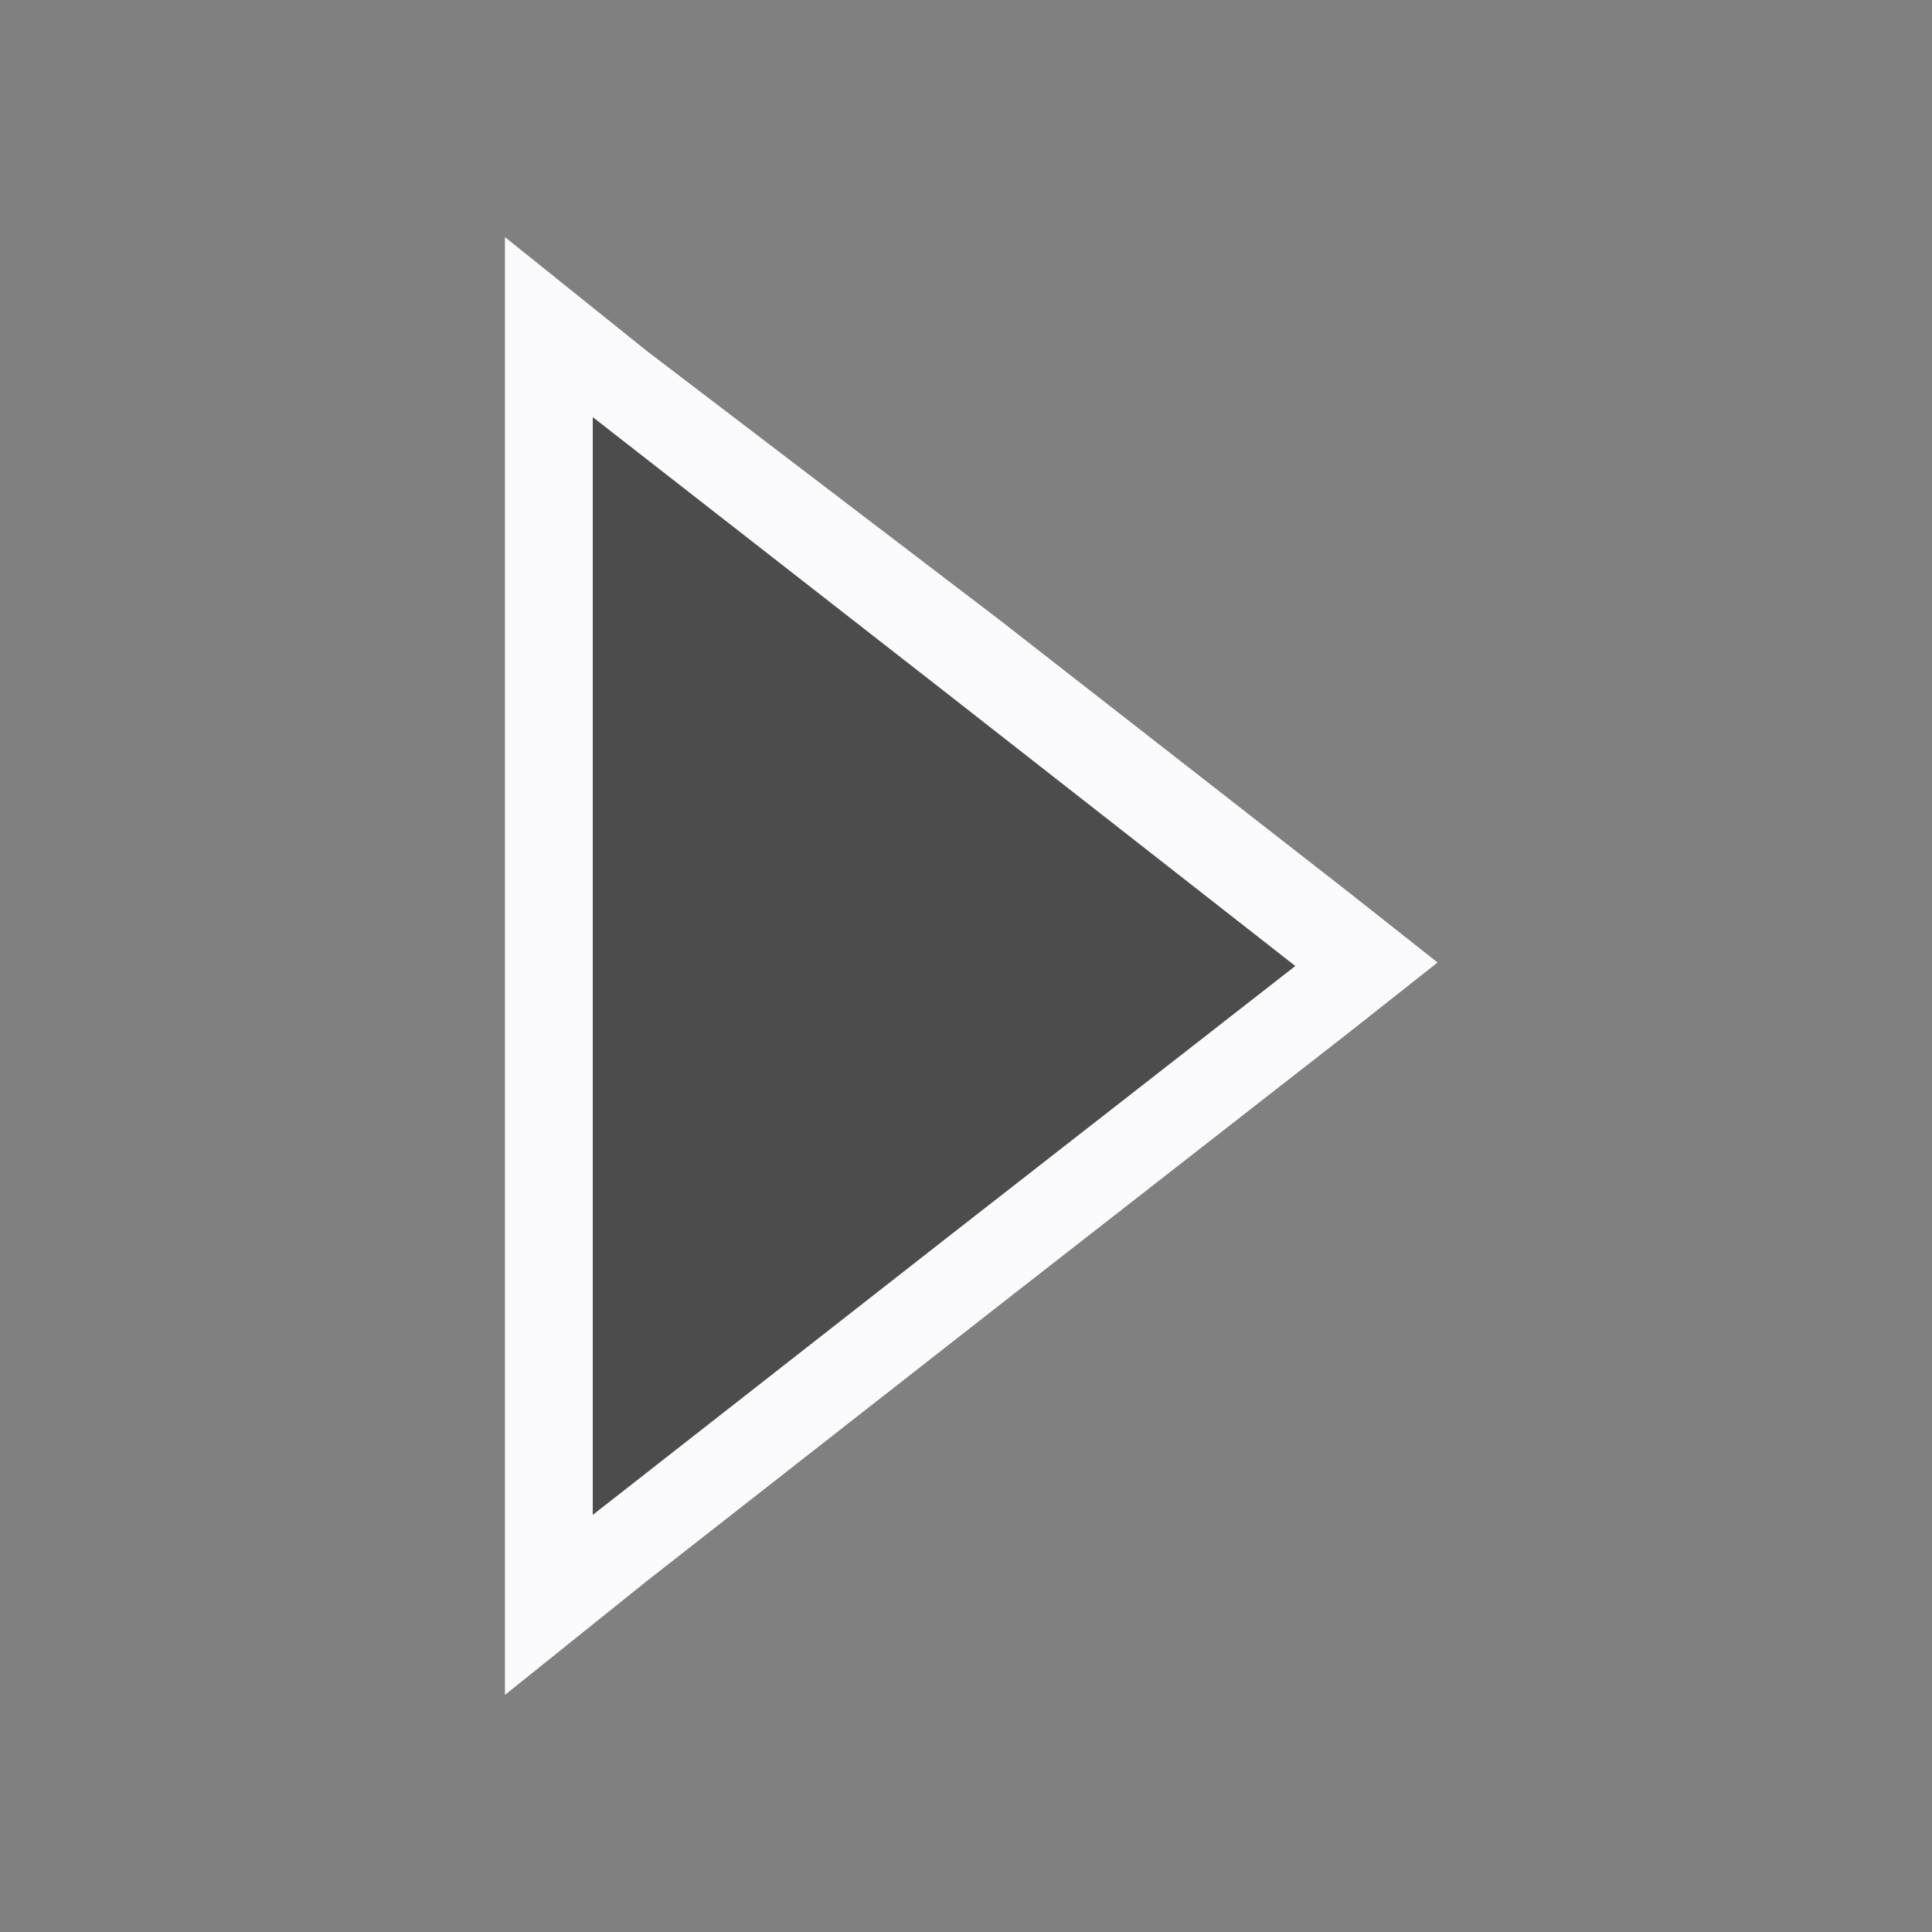 <svg id="visual" xmlns="http://www.w3.org/2000/svg" viewBox="0 0 22 22"><rect x="0" y="0" width="22" height="22" fill="#808080" stroke="none"/><defs><style>.cls-1{fill:#4c4c4c;}.cls-2{fill:#fbfbfd;}</style></defs><polygon class="cls-1" points="6.25 3.73 15.56 11 6.25 18.27 6.25 3.73"/><path class="cls-2" d="M6.75,4.75l4,3.12,4,3.13-4,3.12-4,3.13V4.75m-1-2V19.3L7.37,18l4-3.13,4-3.12,1-.79-1-.79-4-3.12L7.37,4,5.75,2.7Z"/></svg>